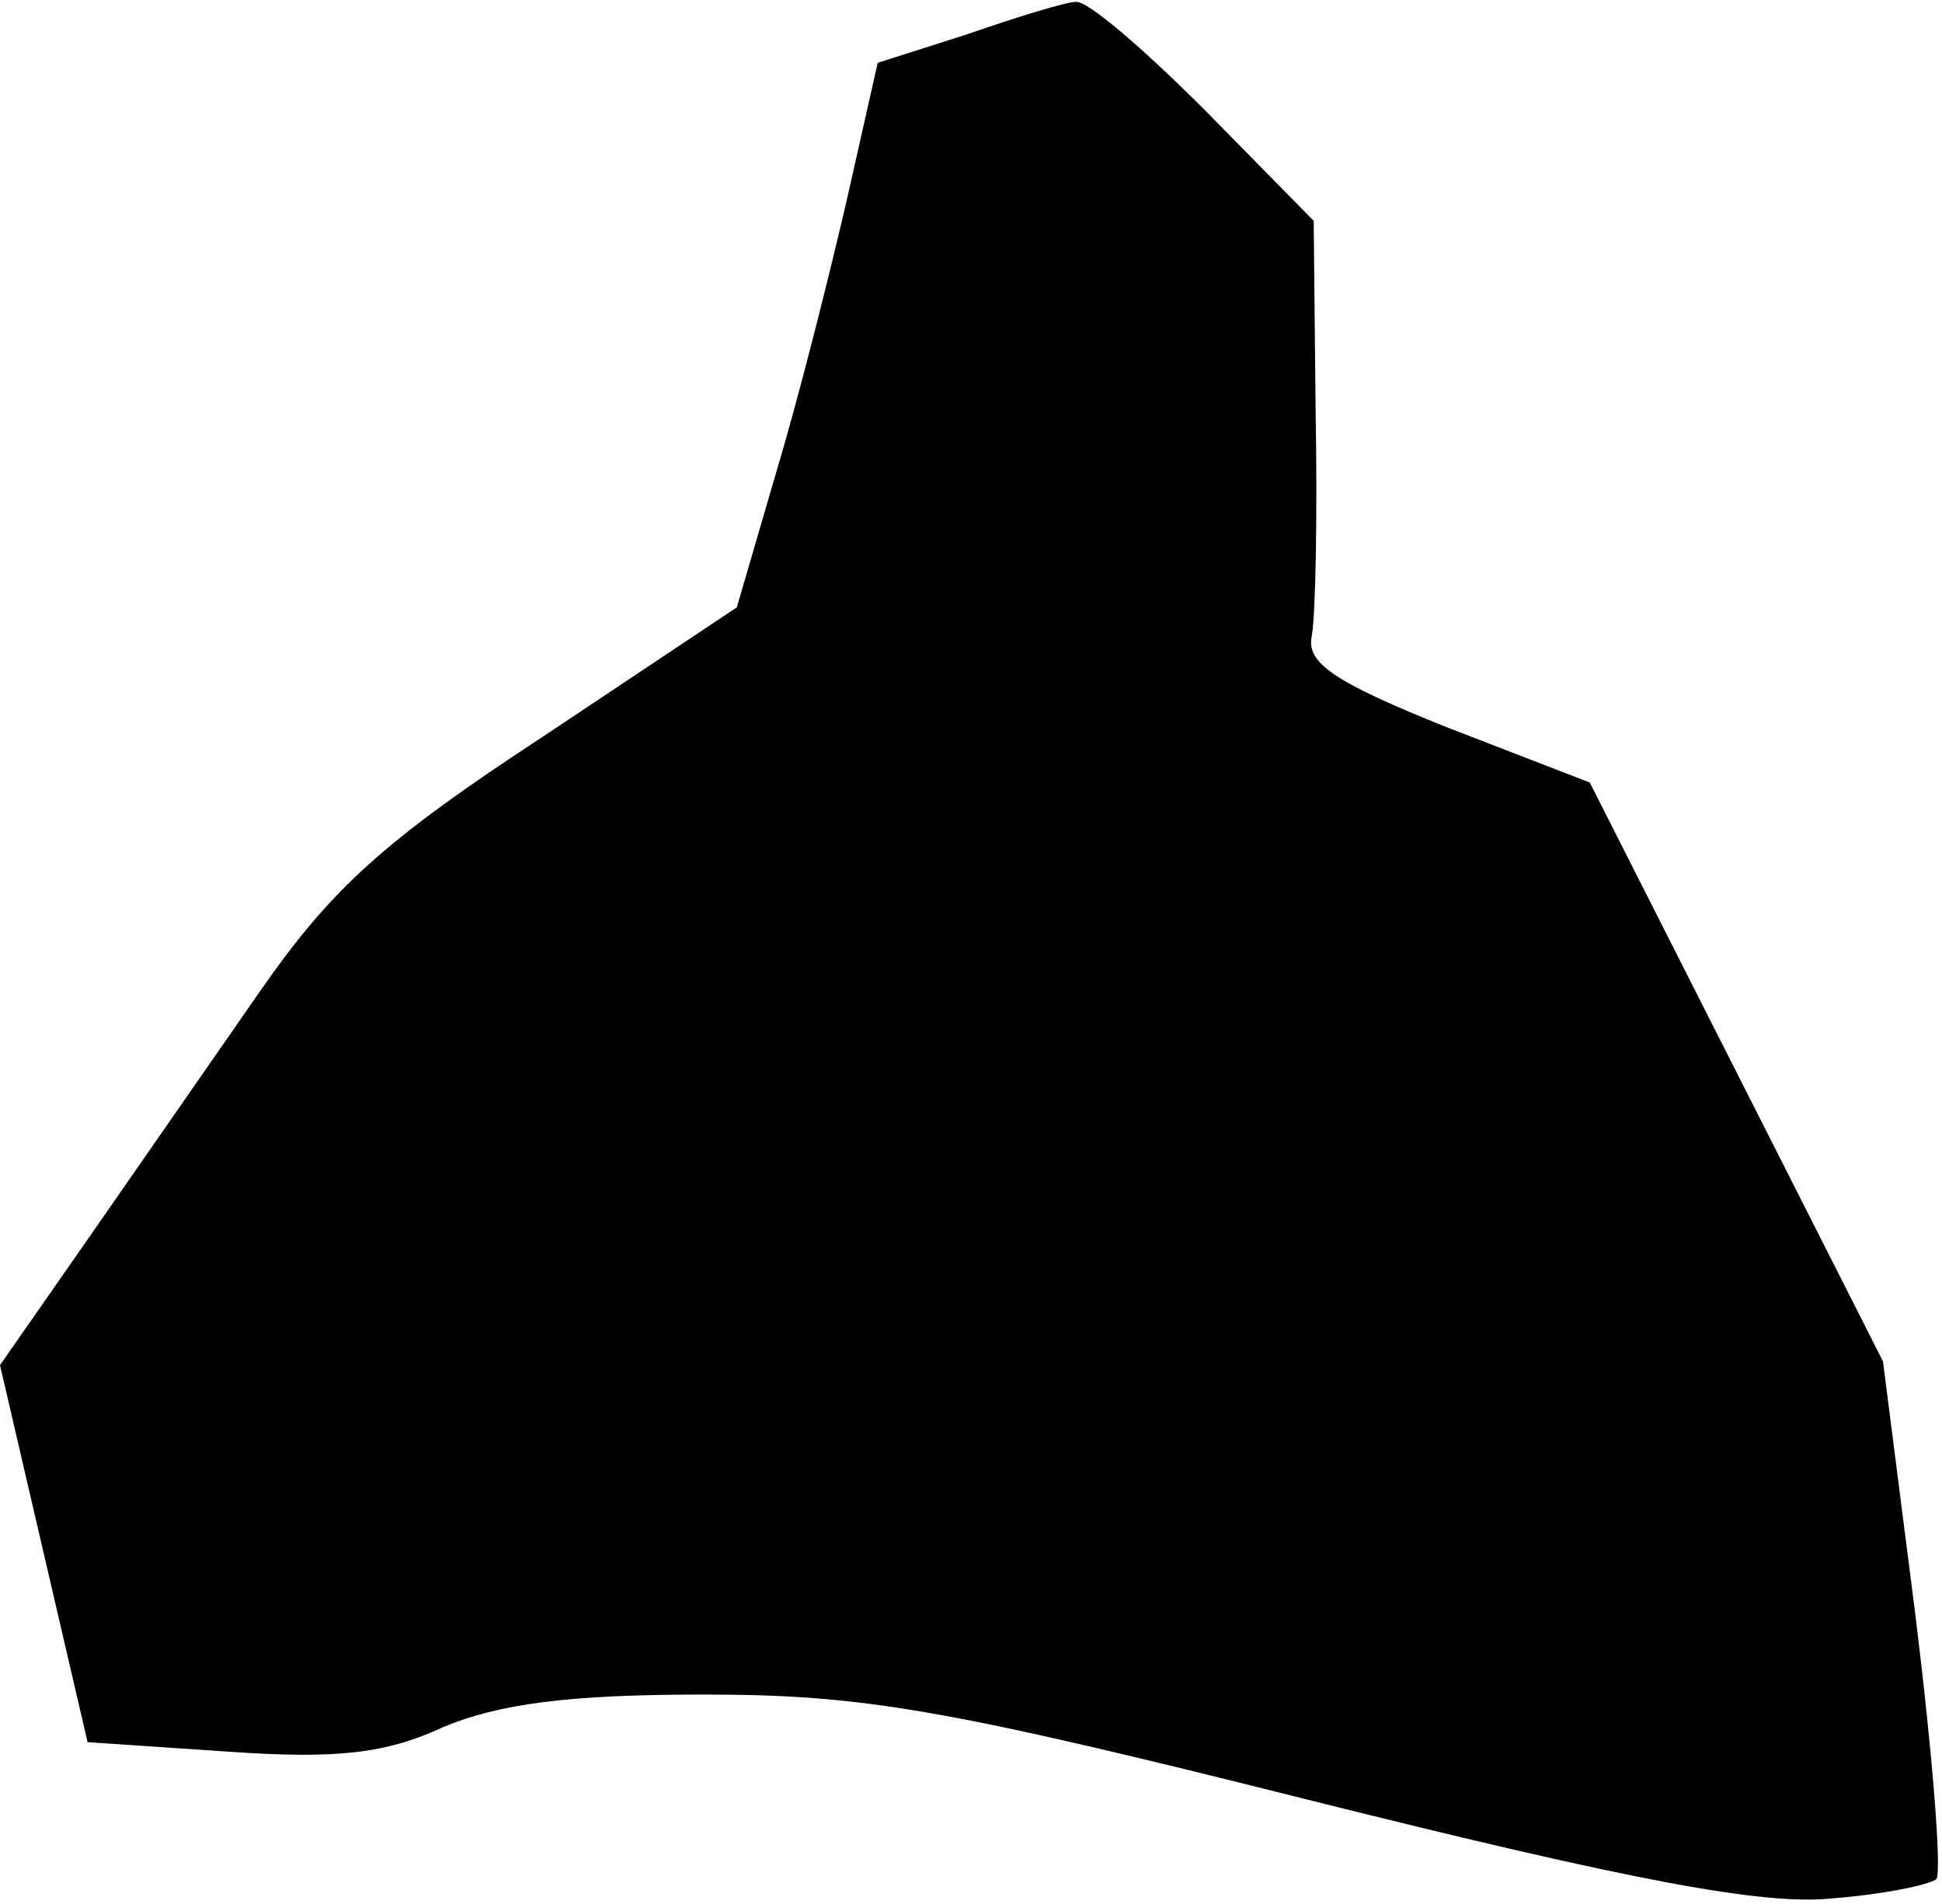 <?xml version="1.0" standalone="no"?>
<!DOCTYPE svg PUBLIC "-//W3C//DTD SVG 20010904//EN"
 "http://www.w3.org/TR/2001/REC-SVG-20010904/DTD/svg10.dtd">
<svg version="1.0" xmlns="http://www.w3.org/2000/svg"
 width="102pt" height="100pt" viewBox="0 0 102 100"
 preserveAspectRatio="xMidYMid meet">
<g transform="translate(0,100) scale(0.1,-0.1)"
fill="#000000" stroke="none">
<path fill="#000000" stroke="none" d="M508 982 l-47 -15 -16 -71 c-9 -39 -25
-103 -37 -143 l-21 -72 -102 -68 c-84 -55 -111 -80 -148 -133 -25 -36 -66 -95
-91 -131 l-46 -66 23 -99 23 -99 74 -5 c57 -4 83 -1 113 13 29 12 65 17 136
17 84 0 126 -7 321 -56 168 -42 237 -55 273 -51 26 2 50 7 54 10 3 4 -2 66
-11 139 l-17 133 -77 152 -77 152 -75 29 c-60 24 -74 34 -71 48 2 11 3 64 2
119 l-1 99 -57 58 c-32 32 -62 58 -68 57 -5 0 -31 -8 -57 -17z"/>
</g>
</svg>
